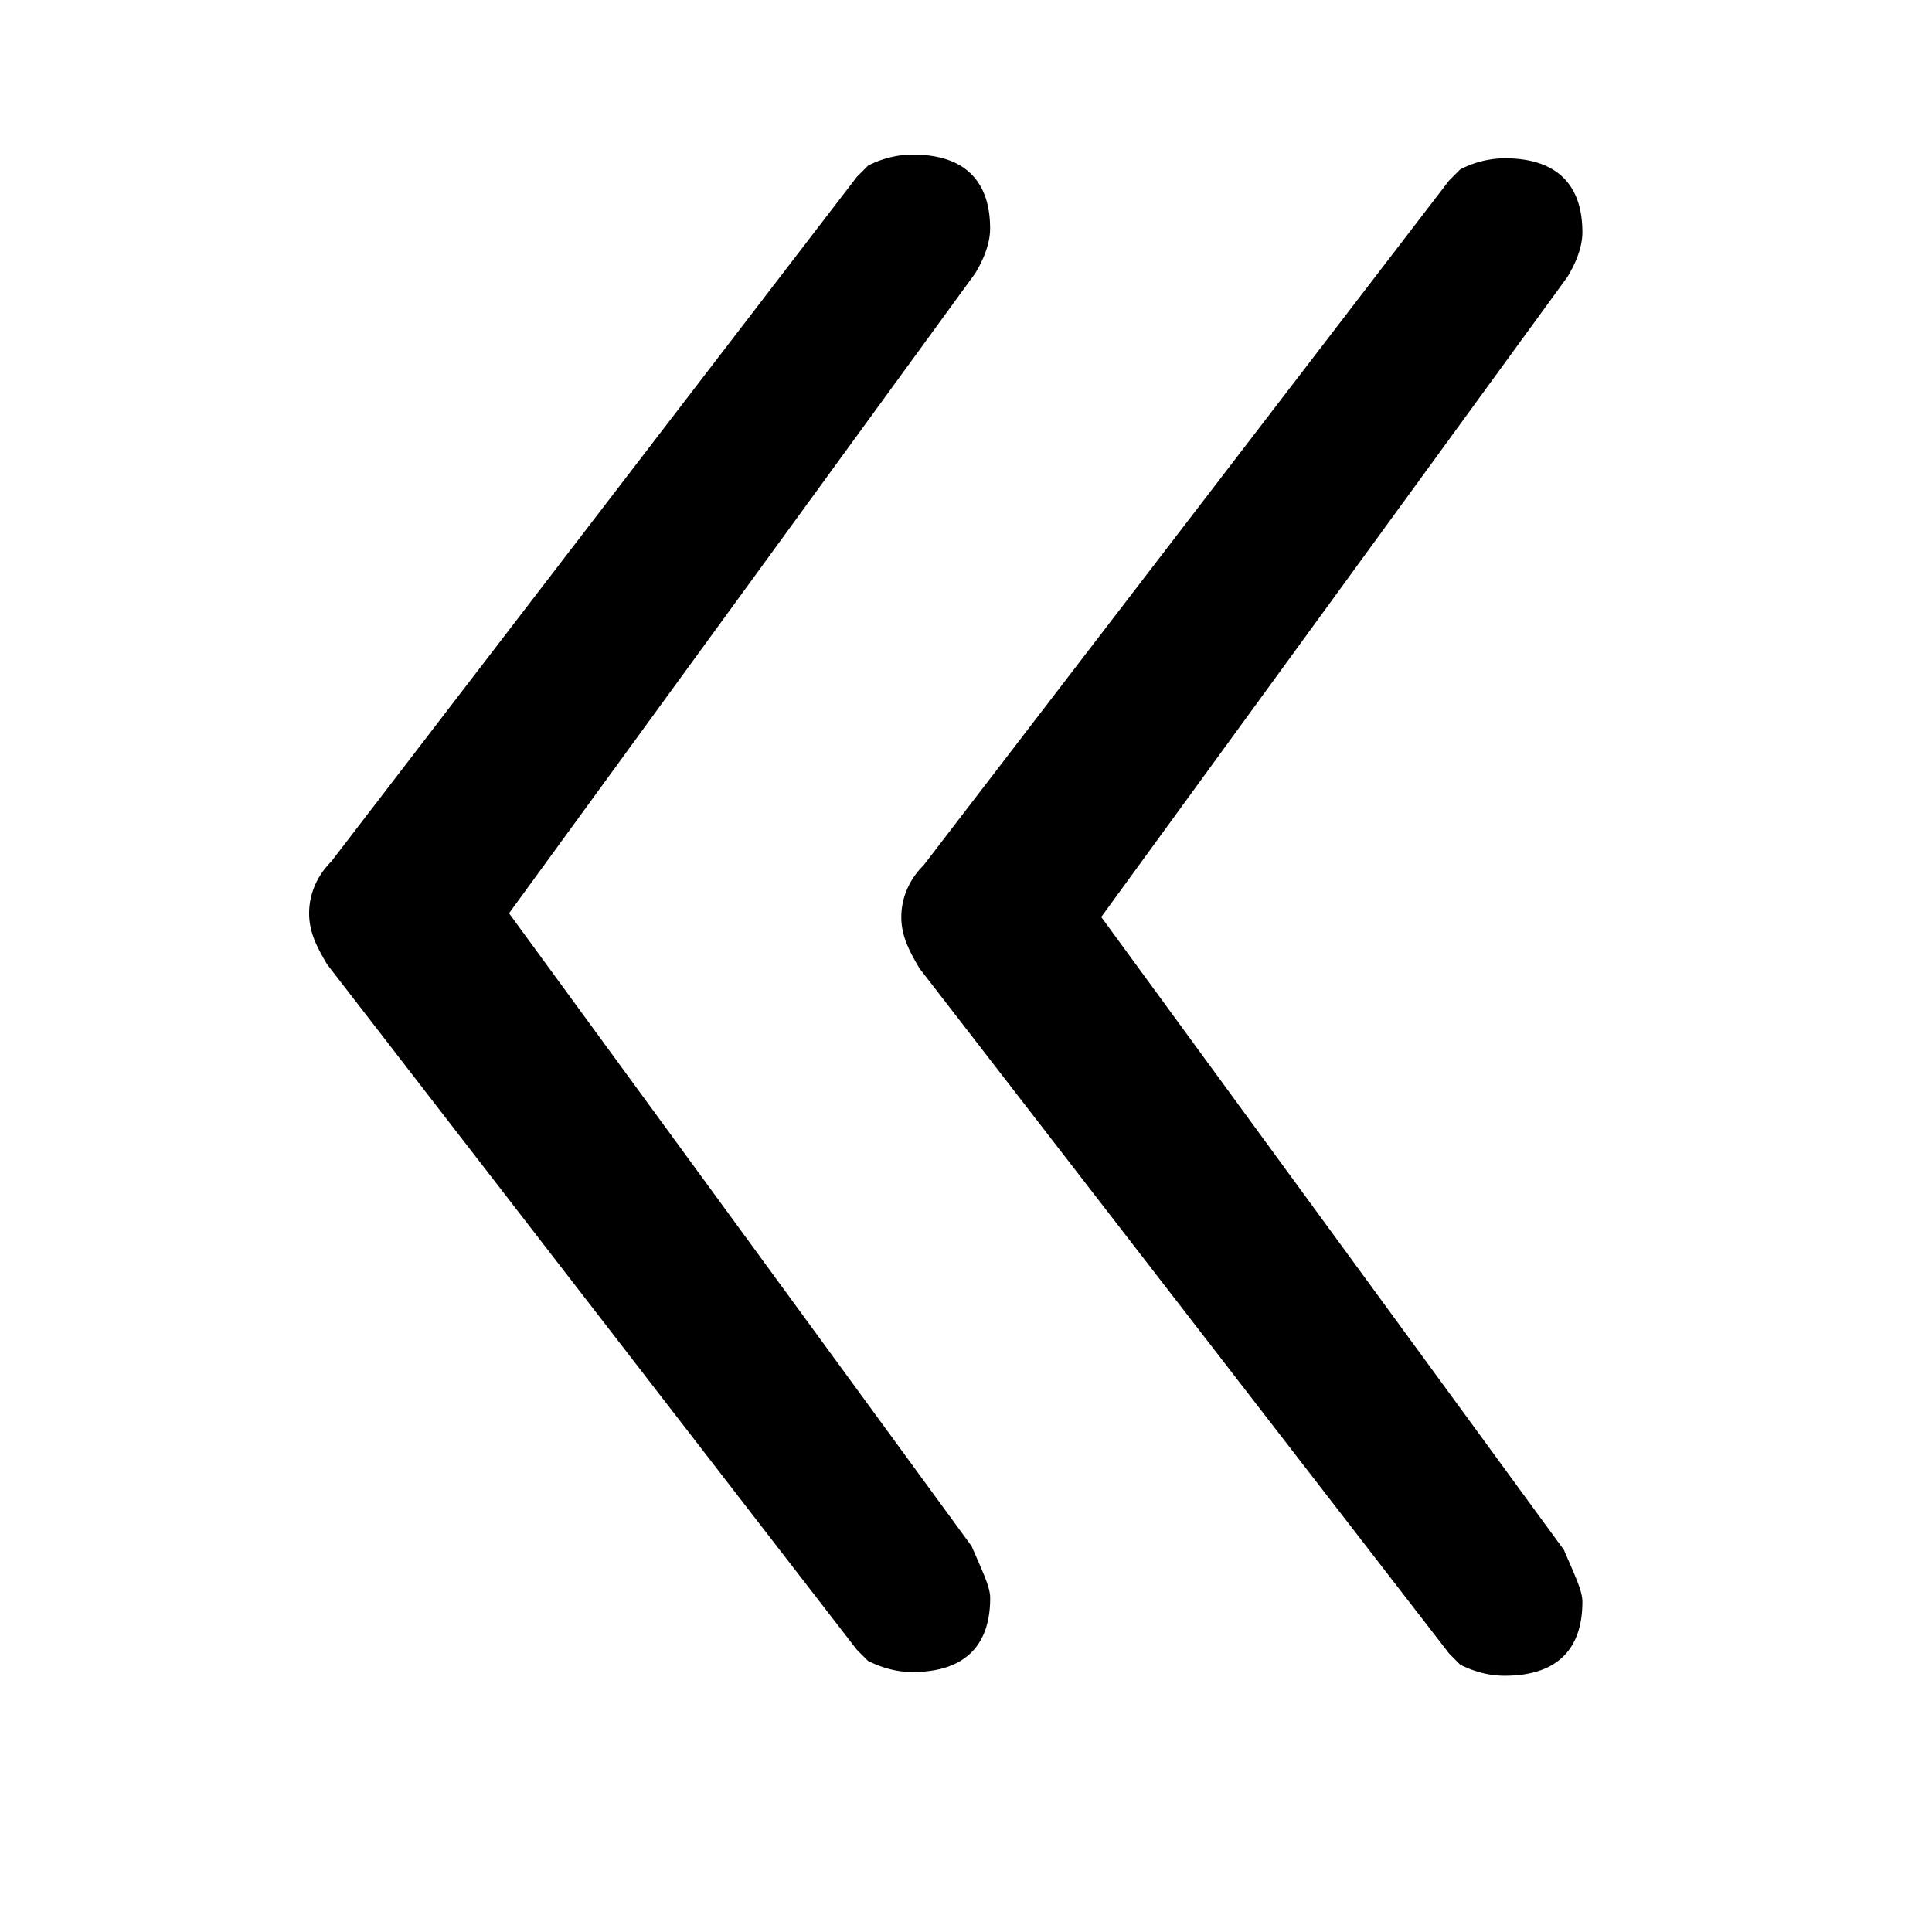 <svg xmlns="http://www.w3.org/2000/svg" viewBox="0 0 25 25"><path d="M11.902 12.537c-.143-.24-.239-.432-.239-.67 0-.24.096-.48.288-.67l6.8-8.861.144-.144a1.27 1.27 0 0 1 .575-.144c.67 0 1.006.336 1.006.958 0 .144-.048.335-.192.575l-6.034 8.285 5.987 8.19c.143.335.239.527.239.67 0 .623-.335.958-1.006.958-.191 0-.383-.047-.575-.143l-.143-.144-6.849-8.86Zm-7.663-.049c-.144-.239-.239-.431-.239-.67 0-.24.096-.479.287-.67l6.801-8.86.144-.144A1.27 1.27 0 0 1 11.807 2c.67 0 1.005.335 1.005.958 0 .144-.047.335-.19.575l-6.035 8.285 5.986 8.19c.144.335.24.526.24.67 0 .623-.336.958-1.006.958-.191 0-.383-.048-.575-.144l-.144-.144-6.848-8.86Z"></path></svg>